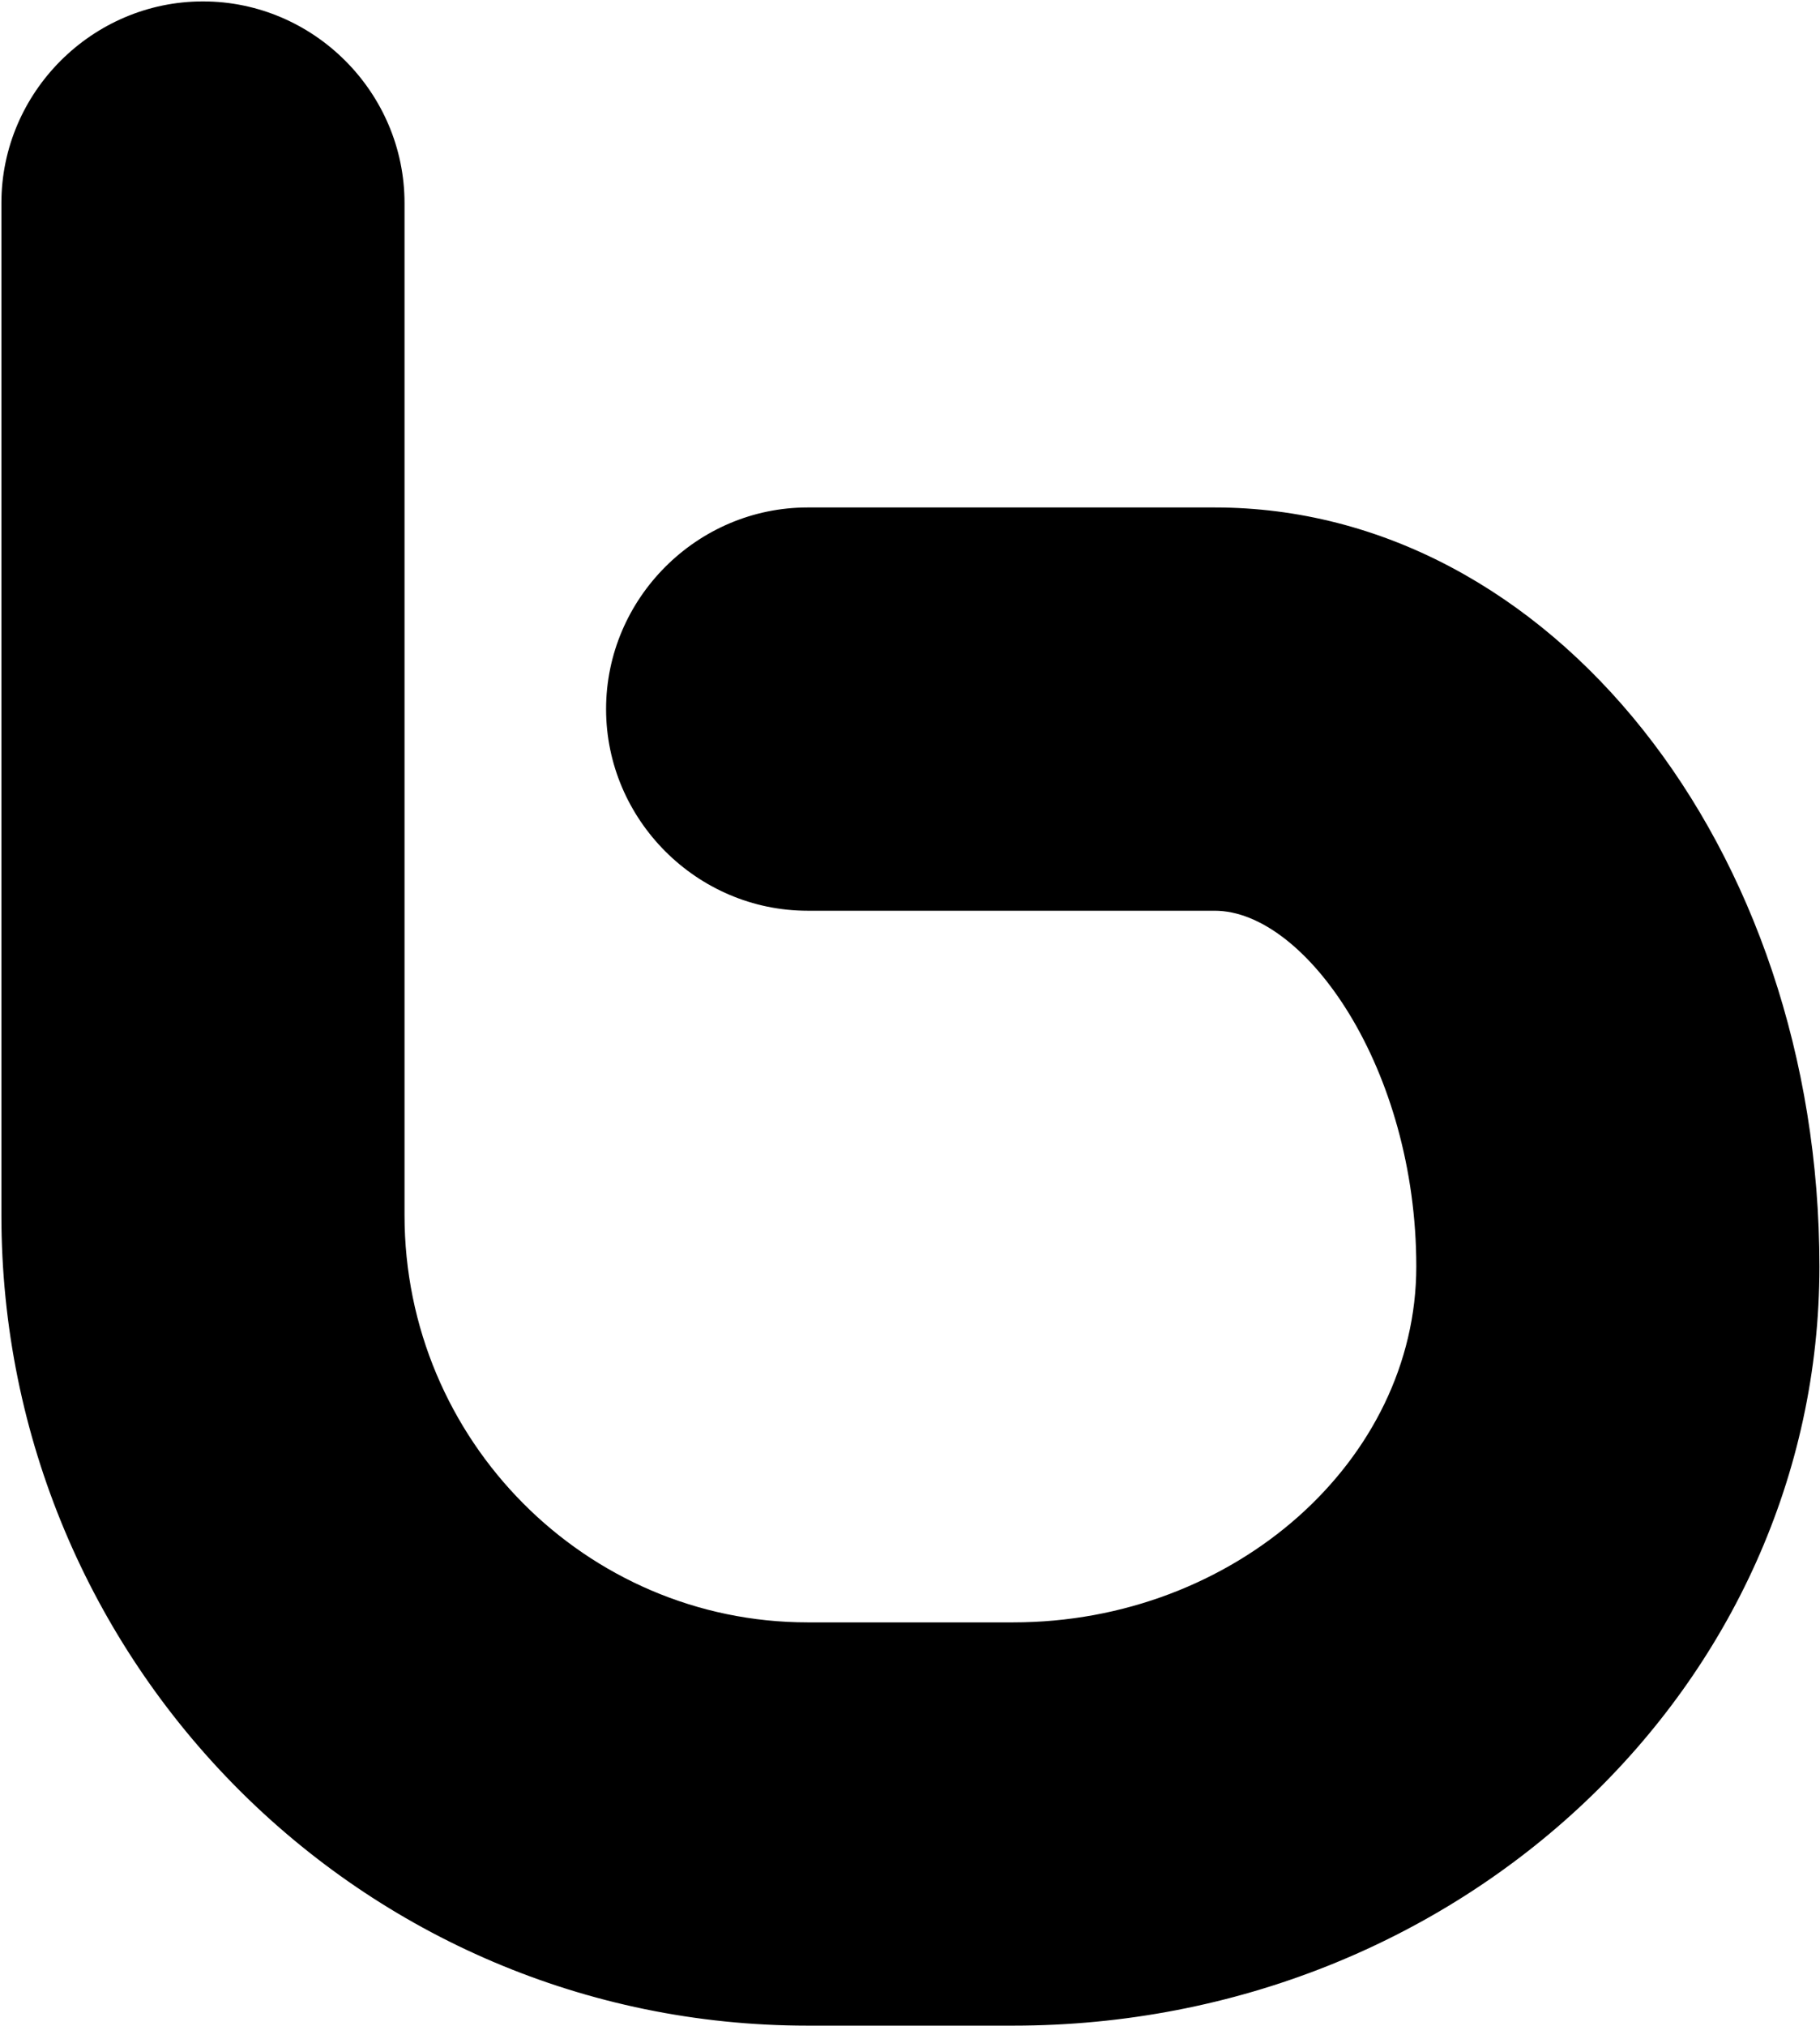 <?xml version="1.0" encoding="UTF-8"?>
<svg width="921px" height="1025px" viewBox="0 0 921 1025" version="1.1" xmlns="http://www.w3.org/2000/svg" xmlns:xlink="http://www.w3.org/1999/xlink">
  <g id="Bebo" transform="translate(0.706, 0.711)" fill="currentColor" fill-rule="nonzero">
    <path d="M512,1024 L408,1024 C182,1024 0,840 0,614 L0,102 C0,46 46,0 102,0 C158,0 204,46 204,102 L204,614 C204,728 296,820 408,820 L512,820 C624,820 716,738 716,640 C716,540 660,460 614,460 L408,460 C352,460 306,414 306,358 C306,302 352,256 408,256 L614,256 C784,256 920,428 920,640 C920,852 738,1024 512,1024 Z"></path>
  </g>
</svg>